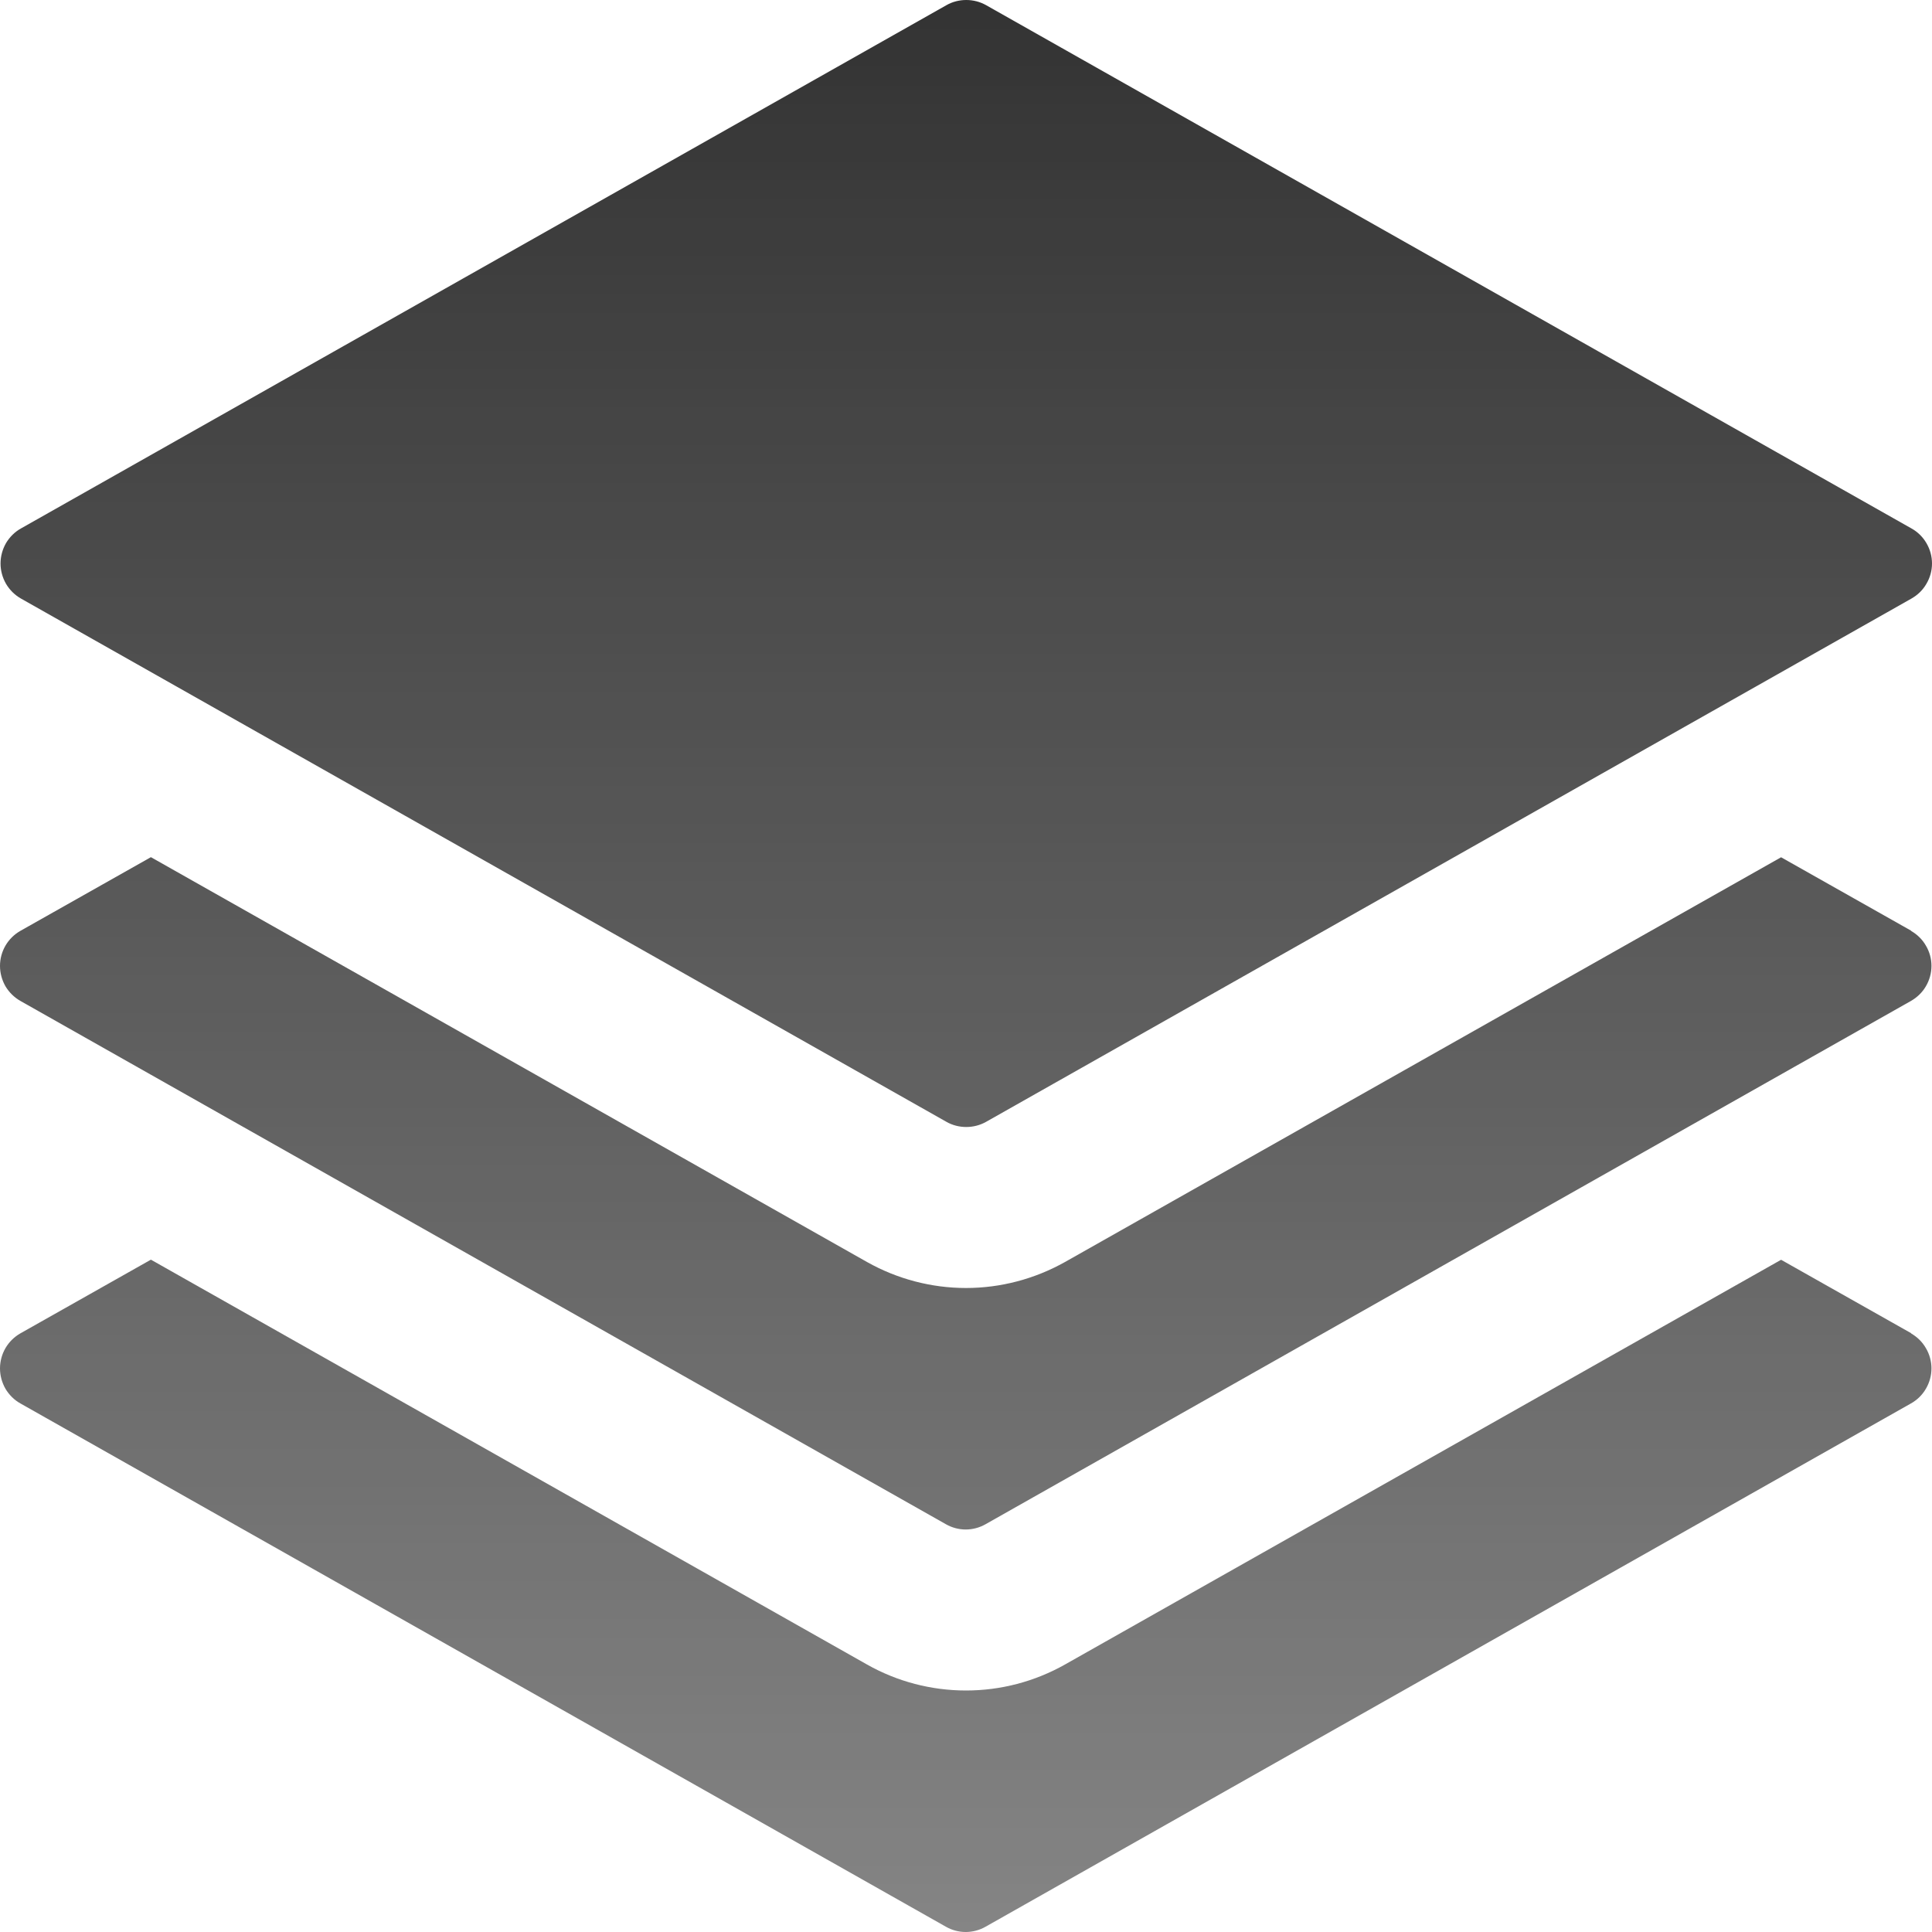 <svg width="18" height="18" viewBox="0 0 18 18" fill="none" xmlns="http://www.w3.org/2000/svg">
<path fill-rule="evenodd" clip-rule="evenodd" d="M9.187 0.048L17.808 4.923C17.866 4.955 17.915 5.003 17.948 5.06C17.982 5.118 18 5.183 18 5.25C18 5.316 17.982 5.382 17.948 5.439C17.915 5.497 17.866 5.544 17.808 5.577L9.187 10.452C9.13 10.484 9.067 10.5 9.002 10.5C8.938 10.5 8.874 10.484 8.818 10.452L0.196 5.577C0.138 5.544 0.09 5.497 0.056 5.439C0.023 5.382 0.005 5.316 0.005 5.25C0.005 5.183 0.023 5.118 0.056 5.06C0.09 5.003 0.138 4.955 0.196 4.923L8.818 0.048C8.874 0.016 8.938 0 9.002 0C9.067 0 9.13 0.016 9.187 0.048ZM17.809 8.673L16.594 7.987L9.922 11.758C9.64 11.916 9.323 12 9 12C8.677 12 8.359 11.916 8.078 11.758L1.406 7.986L0.191 8.672C0.133 8.705 0.085 8.752 0.051 8.81C0.018 8.867 0 8.932 0 8.999C0 9.066 0.018 9.131 0.051 9.189C0.085 9.246 0.133 9.293 0.191 9.326L8.813 14.201C8.869 14.233 8.933 14.25 8.997 14.25C9.062 14.25 9.126 14.233 9.182 14.201L17.803 9.326C17.861 9.293 17.91 9.246 17.943 9.189C17.977 9.131 17.995 9.066 17.995 8.999C17.995 8.932 17.977 8.867 17.943 8.81C17.91 8.752 17.861 8.705 17.803 8.672L17.809 8.673ZM17.809 12.423L16.594 11.737L9.922 15.508C9.64 15.667 9.323 15.75 9 15.75C8.677 15.75 8.359 15.667 8.078 15.508L1.406 11.736L0.191 12.422C0.133 12.455 0.085 12.502 0.051 12.56C0.018 12.617 0 12.683 0 12.749C0 12.816 0.018 12.881 0.051 12.939C0.085 12.996 0.133 13.044 0.191 13.076L8.813 17.951C8.869 17.983 8.933 18 8.997 18C9.062 18 9.126 17.983 9.182 17.951L17.803 13.076C17.861 13.044 17.91 12.996 17.943 12.939C17.977 12.881 17.995 12.816 17.995 12.749C17.995 12.683 17.977 12.617 17.943 12.56C17.91 12.502 17.861 12.455 17.803 12.422L17.809 12.423Z" fill="url(#paint0_linear_3896_9074)"/>
<defs>
<linearGradient id="paint0_linear_3896_9074" x1="9.002" y1="0" x2="9.002" y2="18" gradientUnits="userSpaceOnUse">
<stop stop-color="#333333"/>
<stop offset="1" stop-color="#333333" stop-opacity="0.6"/>
</linearGradient>
</defs>
</svg>
